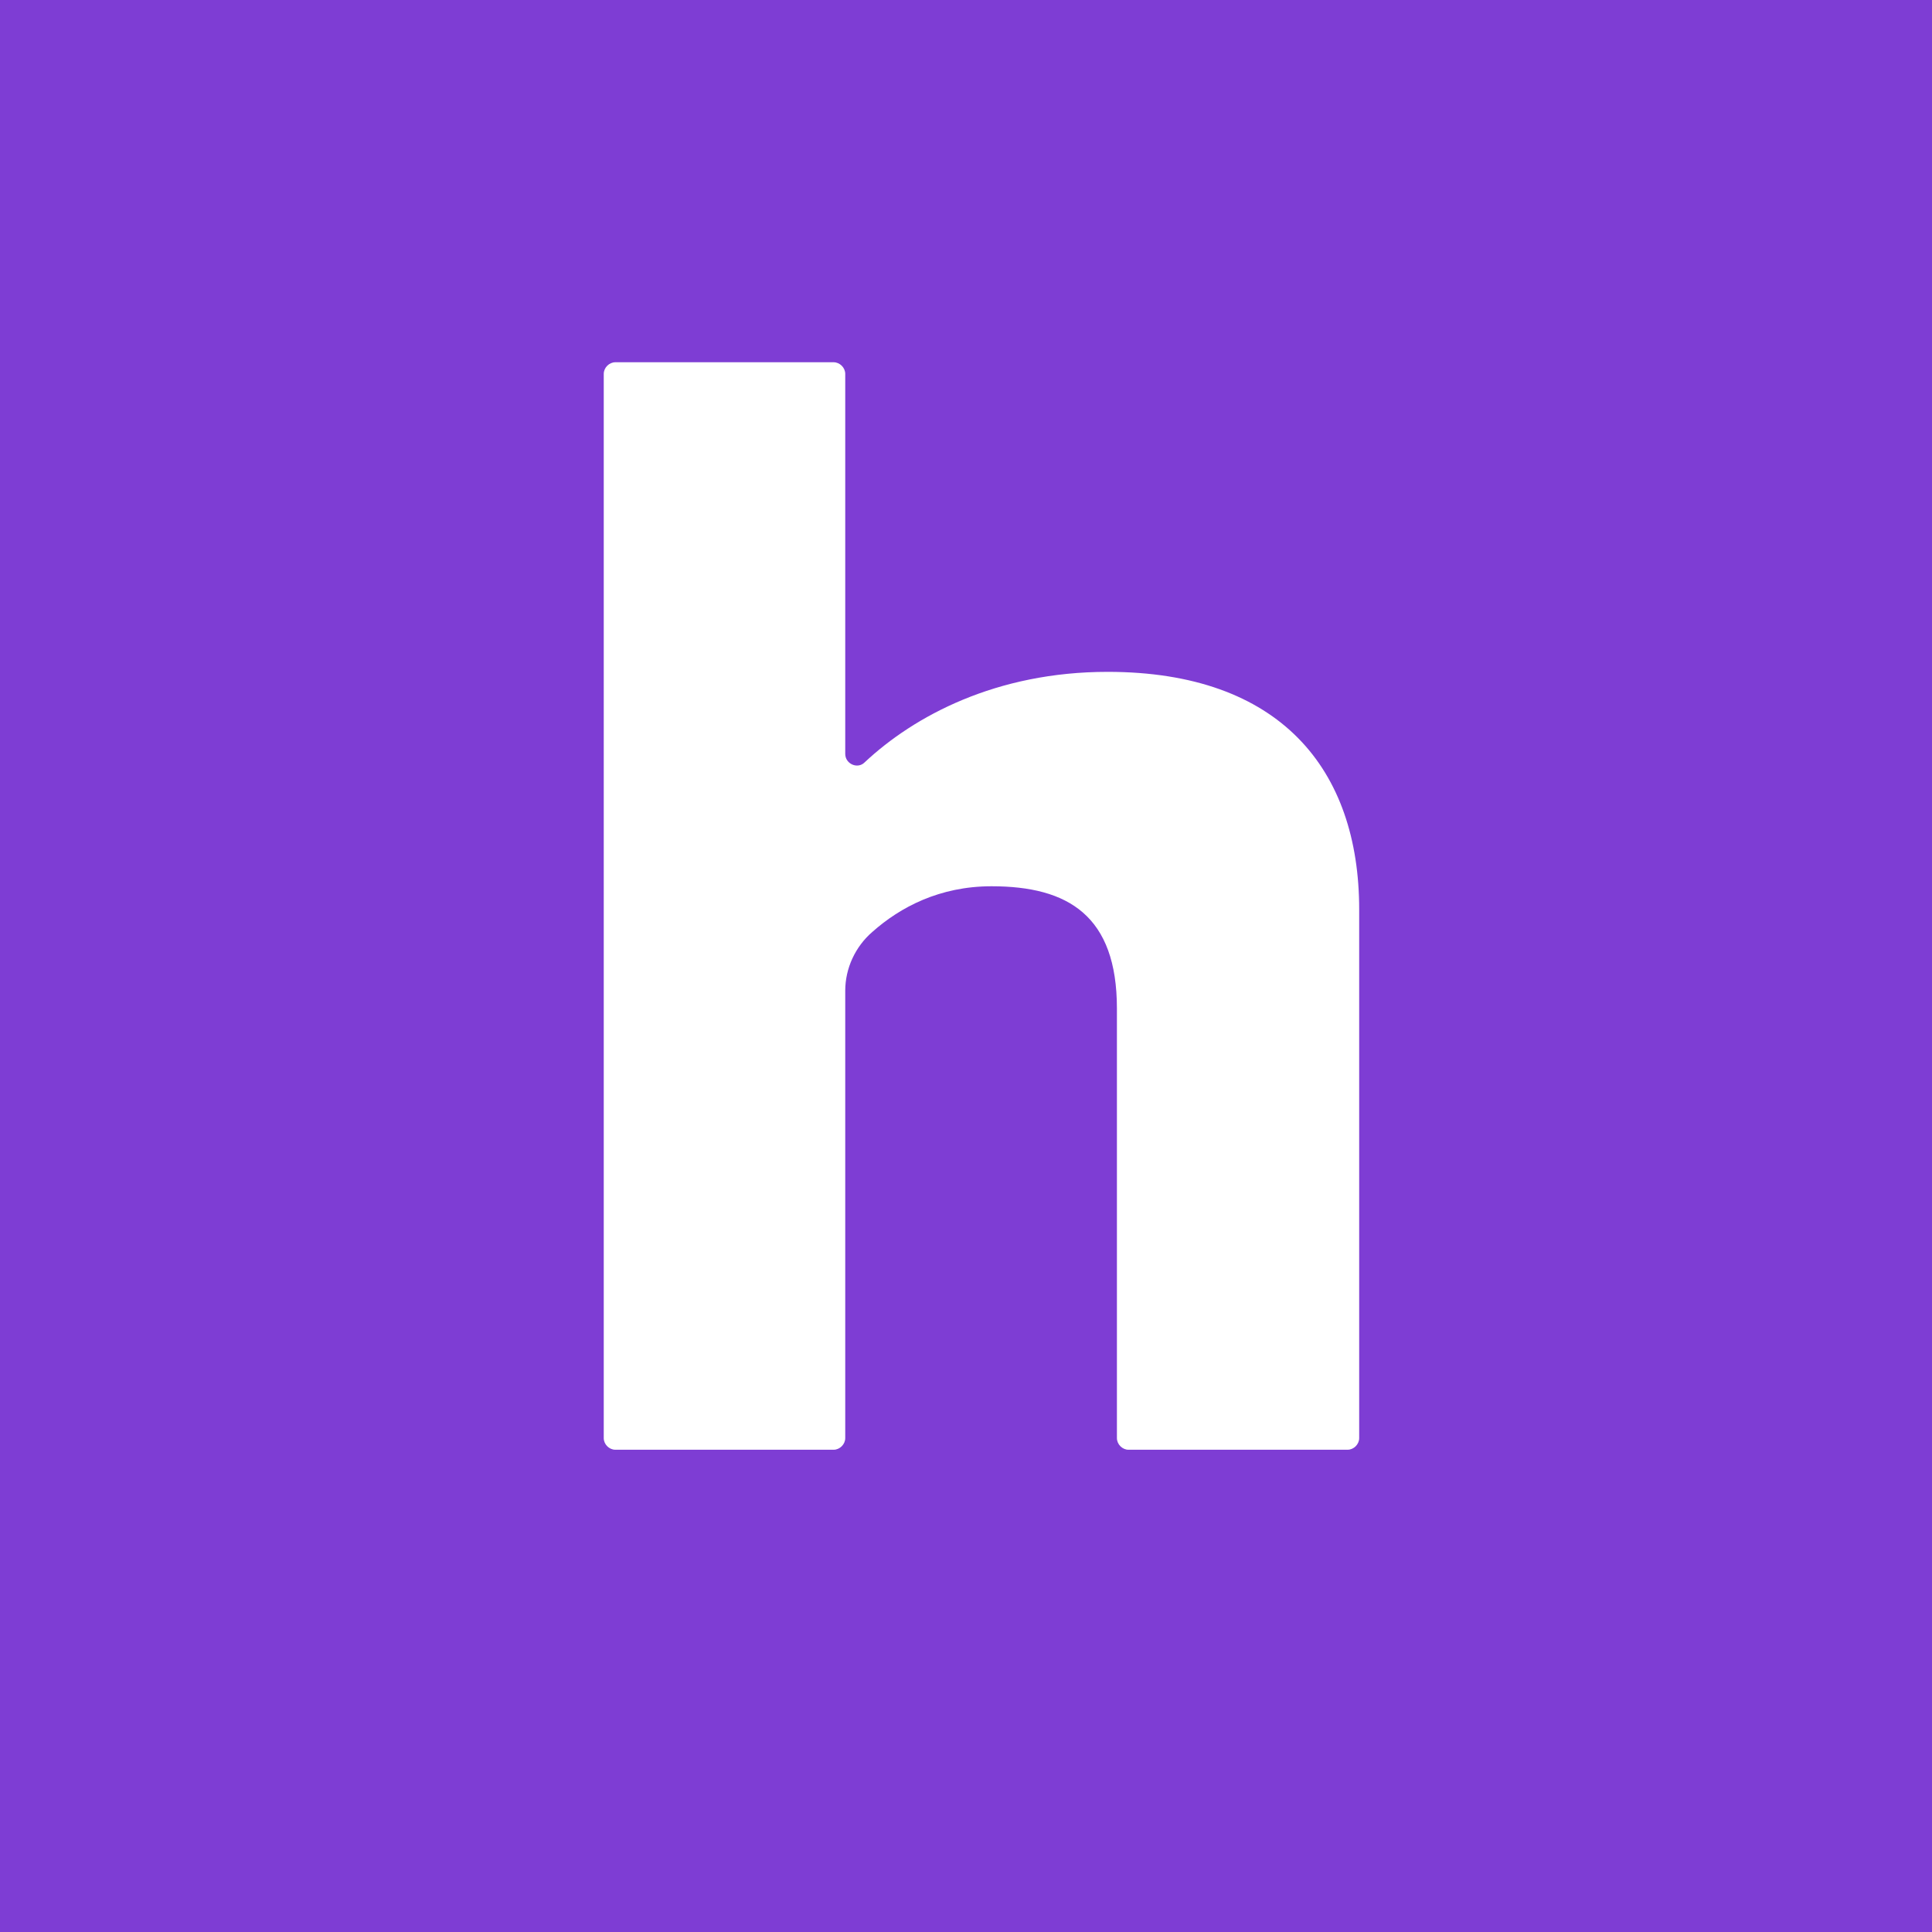 <?xml version="1.0" ?>
<svg xmlns="http://www.w3.org/2000/svg" fill="none" viewBox="0 0 696 696">
	<path fill="#7E3DD4" d="M0 0h696v696H0z"/>
	<path fill="#fff" d="M406.552 522.267c-2.231 0-4.183-1.952-4.183-4.183V363.329c0-33.46-17.567-44.056-45.171-44.056-18.683 0-32.903 7.529-42.941 16.451-6.135 5.298-9.76 13.106-9.76 21.192v161.168c0 2.231-1.952 4.183-4.182 4.183h-78.632c-2.231 0-4.183-1.952-4.183-4.183V134.683c0-2.231 1.952-4.183 4.183-4.183h78.632c2.23 0 4.182 1.952 4.182 4.183v136.909c0 3.625 4.462 5.577 6.971 3.067 17.846-16.73 47.403-32.624 87.555-32.624 62.181 0 90.622 35.134 90.622 85.603v190.446c0 2.231-1.951 4.183-4.182 4.183h-78.911Z"/>
</svg>